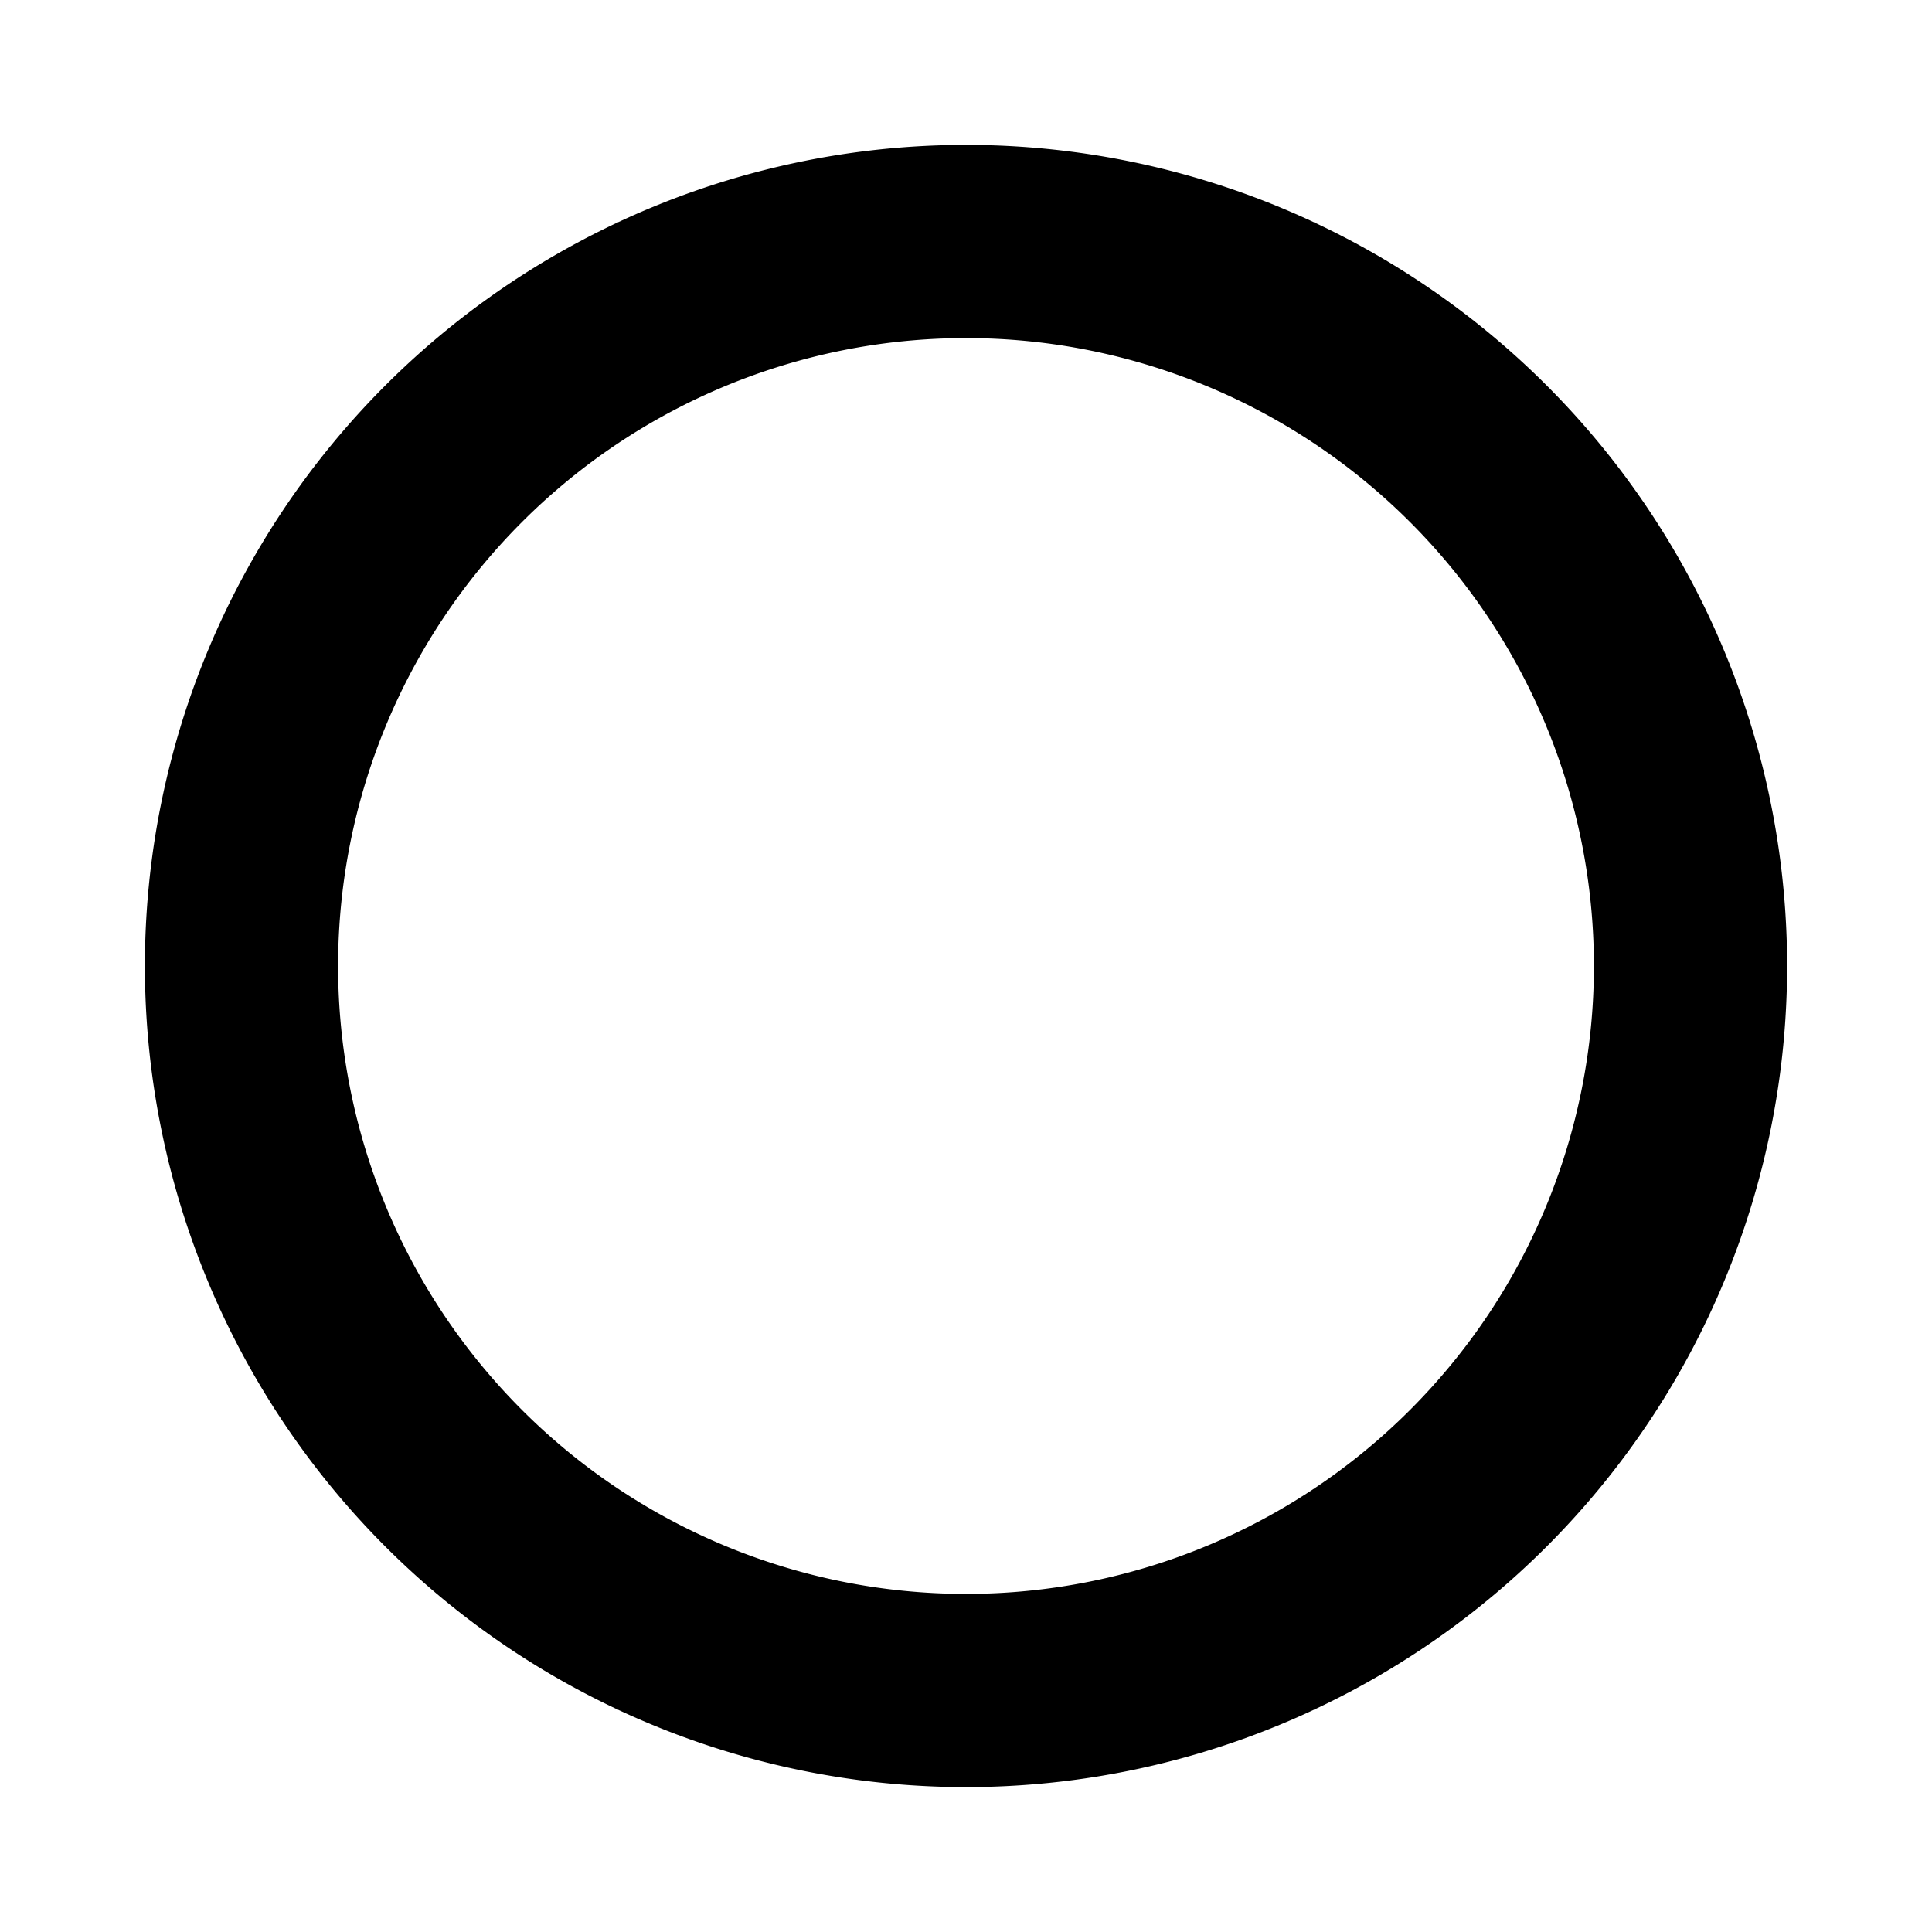 <?xml version="1.0" encoding="UTF-8" standalone="no"?>
<!-- Created with Inkscape (http://www.inkscape.org/) -->

<svg
   xmlns:dc="http://purl.org/dc/elements/1.1/"
   xmlns:cc="http://creativecommons.org/ns#"
   xmlns:rdf="http://www.w3.org/1999/02/22-rdf-syntax-ns#"
   xmlns:svg="http://www.w3.org/2000/svg"
   xmlns="http://www.w3.org/2000/svg"
   xmlns:sodipodi="http://sodipodi.sourceforge.net/DTD/sodipodi-0.dtd"
   xmlns:inkscape="http://www.inkscape.org/namespaces/inkscape"
   width="100"
   height="100"
   viewBox="0 0 100 100"
   id="svg2"
   version="1.1"
   inkscape:version="0.91 r13725"
   sodipodi:docname="circle.svg">
  <defs
     id="defs4">
    <marker
       inkscape:stockid="Arrow1Lend"
       orient="auto"
       refY="0.0"
       refX="0.0"
       id="Arrow1Lend"
       style="overflow:visible;"
       inkscape:isstock="true">
      <path
         id="path5315"
         d="M 0.0,0.0 L 5.0,-5.0 L -12.5,0.0 L 5.0,5.0 L 0.0,0.0 z "
         style="fill-rule:evenodd;stroke:#000000;stroke-width:1.0pt;"
         transform="scale(0.8) rotate(180) translate(12.5,0)" />
    </marker>
  </defs>
  <sodipodi:namedview
     id="base"
     pagecolor="#ffffff"
     bordercolor="#666666"
     borderopacity="1.0"
     inkscape:pageopacity="0.0"
     inkscape:pageshadow="2"
     inkscape:zoom="4"
     inkscape:cx="53.616248"
     inkscape:cy="49.312238"
     inkscape:document-units="px"
     inkscape:current-layer="layer1"
     showgrid="true"
     inkscape:window-width="1298"
     inkscape:window-height="1008"
     inkscape:window-x="613"
     inkscape:window-y="0"
     inkscape:window-maximized="0"
     borderlayer="true"
     width="10mm"
     units="px"
     inkscape:snap-bbox="false"
     inkscape:bbox-nodes="true"
     inkscape:snap-bbox-midpoints="true"
     inkscape:snap-bbox-edge-midpoints="true"
     inkscape:bbox-paths="true"
     inkscape:object-nodes="true"
     inkscape:snap-others="false"
     inkscape:snap-nodes="true"
     inkscape:object-paths="true"
     inkscape:snap-intersection-paths="true"
     inkscape:snap-smooth-nodes="true"
     inkscape:snap-midpoints="true">
    <inkscape:grid
       type="xygrid"
       id="grid4136"
       spacingx="5"
       spacingy="5"
       empspacing="5"
       originx="2.5"
       originy="2.5" />
  </sodipodi:namedview>
  <g
     inkscape:label="Layer 1"
     inkscape:groupmode="layer"
     id="layer1"
     transform="translate(0,-952.362)">
    <path
       style="fill:#000000;fill-opacity:1;stroke-width:0;stroke-linejoin:bevel;stroke-miterlimit:4;stroke-dasharray:none"
       d="M 50 7.5 A 42.5 42.5 0 0 0 7.5 50 A 42.5 42.5 0 0 0 50 92.5 A 42.5 42.5 0 0 0 92.5 50 A 42.5 42.5 0 0 0 50 7.5 z M 50 17.5 A 32.5 32.5 0 0 1 82.5 50 A 32.5 32.5 0 0 1 50 82.5 A 32.5 32.5 0 0 1 17.5 50 A 32.5 32.5 0 0 1 50 17.5 z "
       transform="translate(0,952.362)"
       id="path8658" />
  </g>
</svg>
